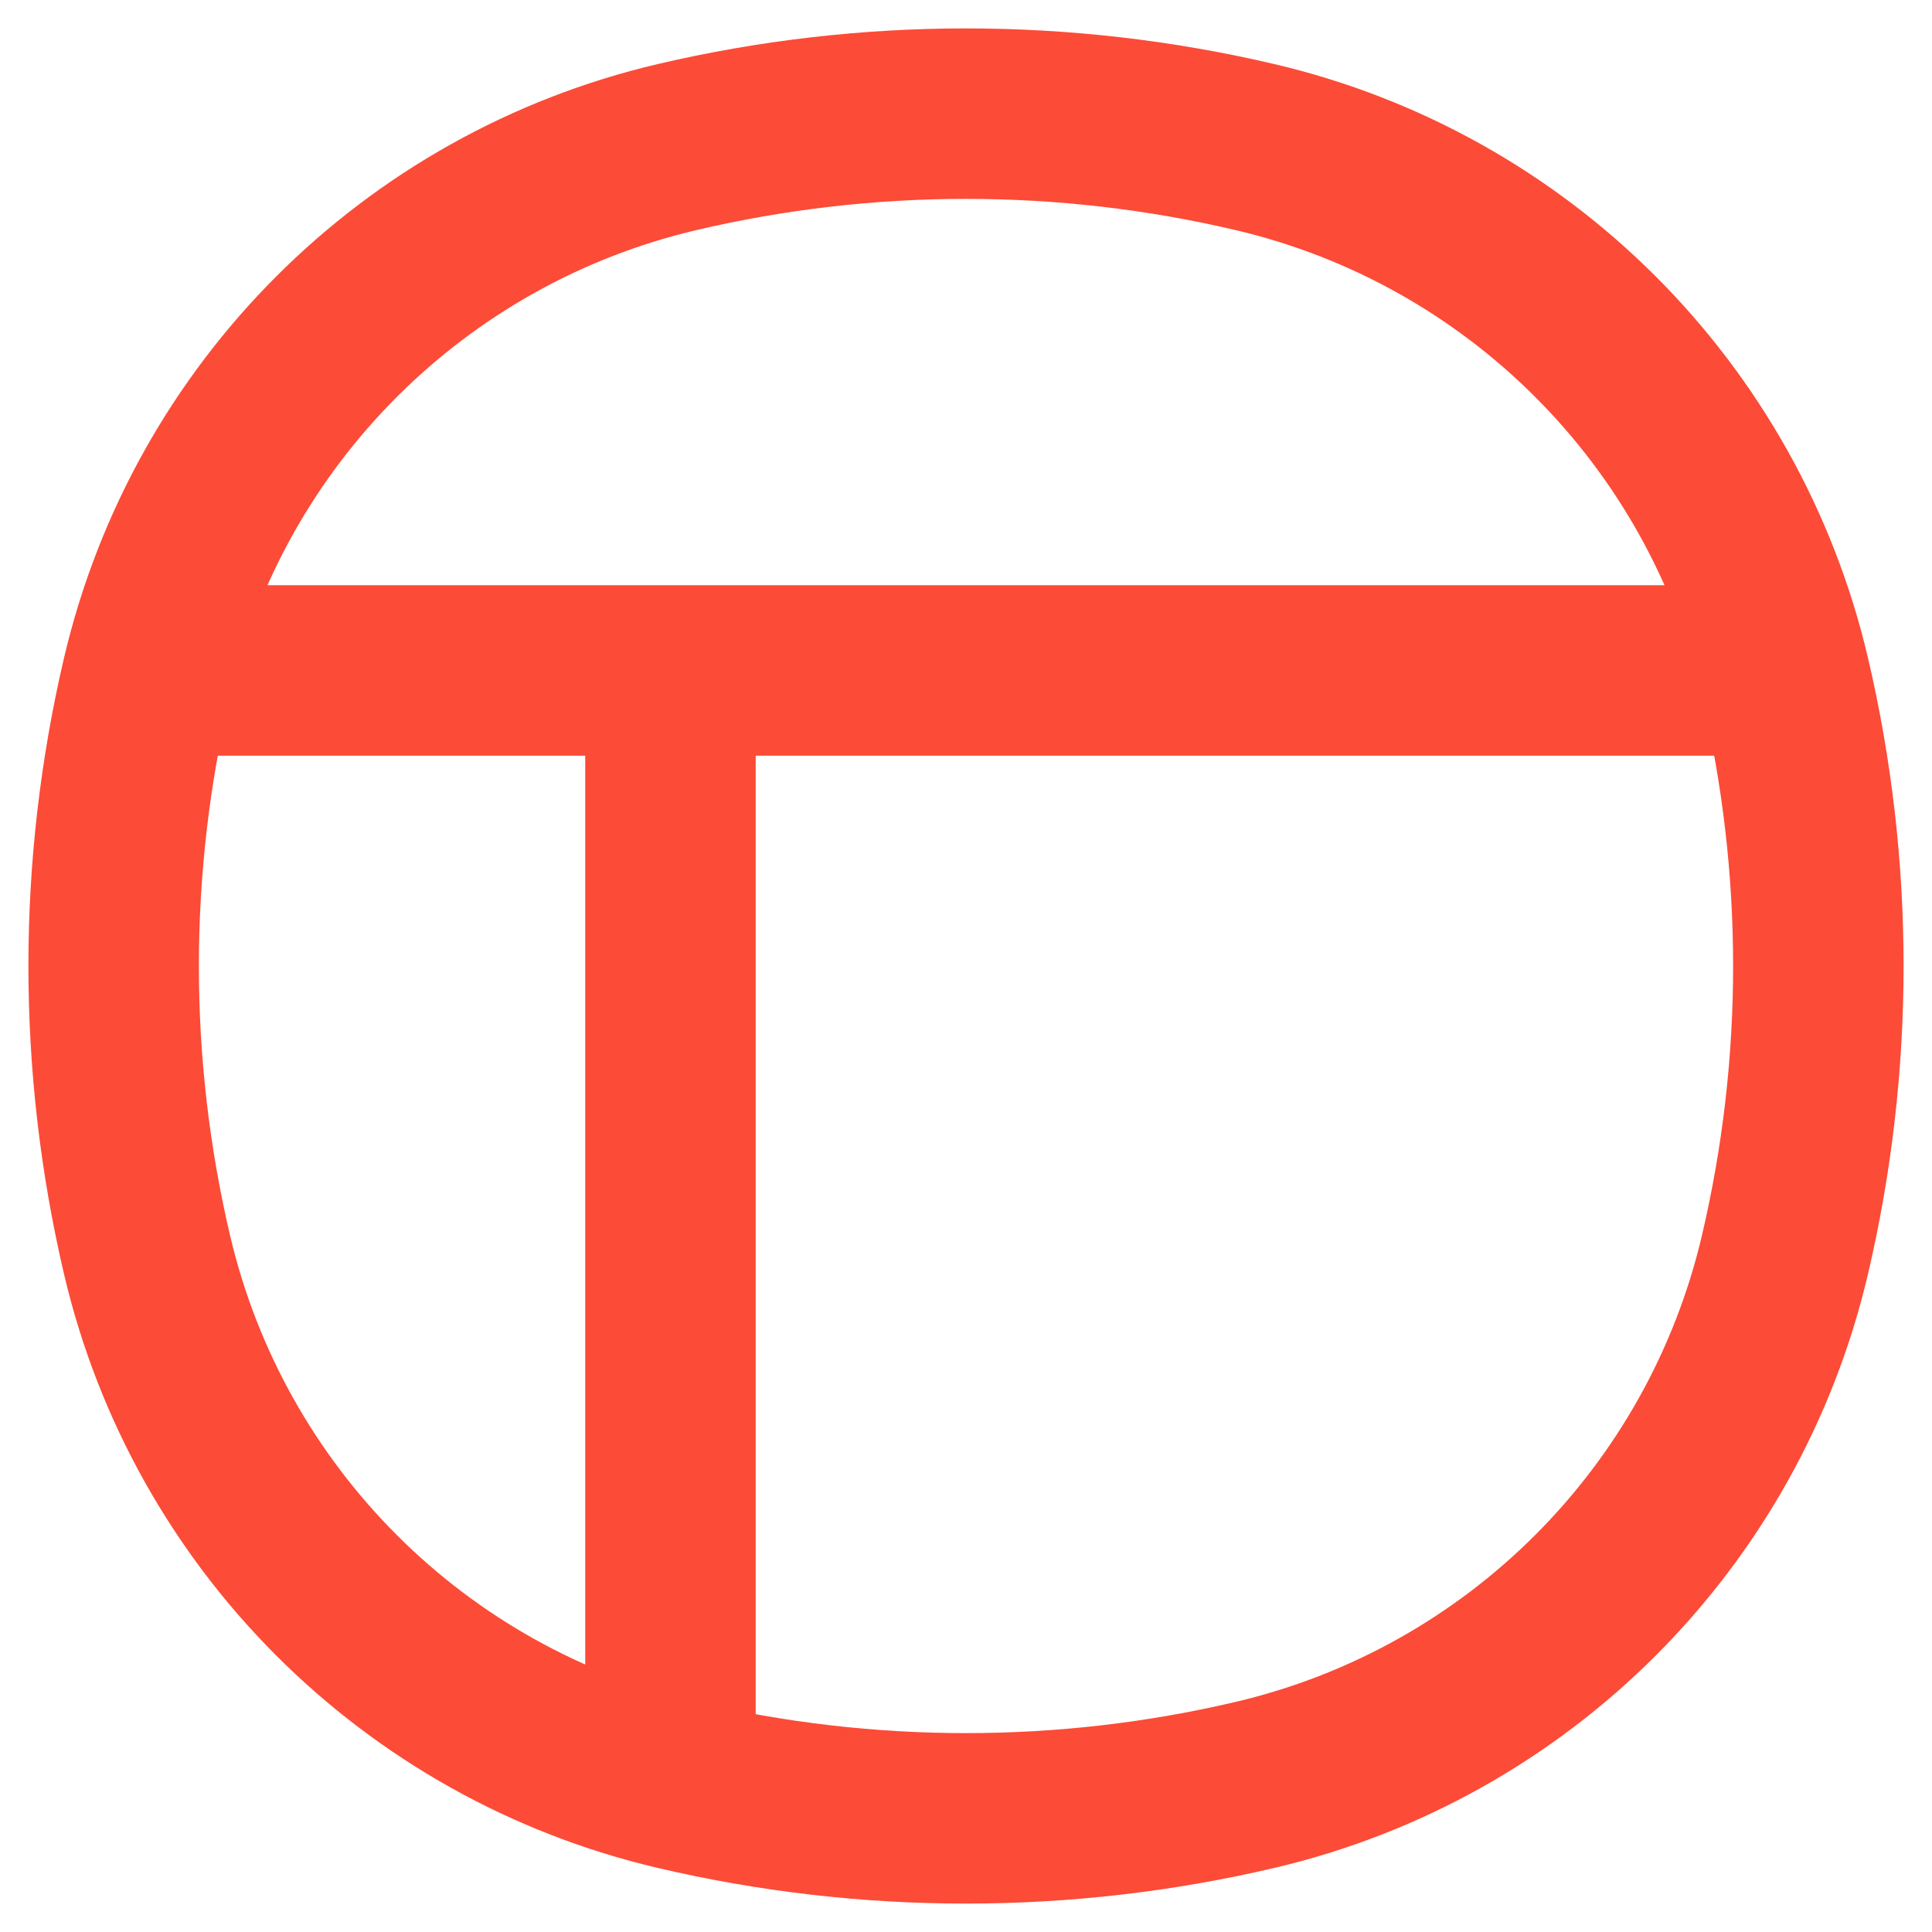<svg width="34" height="34" viewBox="0 0 34 34" fill="none" xmlns="http://www.w3.org/2000/svg">
<path d="M3.13 11.799H30.87M11.799 12.665L11.799 30.87M2.588 22.083C1.804 18.74 1.804 15.26 2.588 11.917C3.674 7.288 7.288 3.674 11.917 2.588C15.26 1.804 18.74 1.804 22.083 2.588C26.712 3.674 30.326 7.288 31.412 11.917C32.196 15.26 32.196 18.74 31.412 22.083C30.326 26.712 26.712 30.326 22.083 31.412C18.74 32.196 15.26 32.196 11.917 31.412C7.288 30.326 3.674 26.712 2.588 22.083Z" stroke="#FC4B37" stroke-width="3"/>
</svg>
